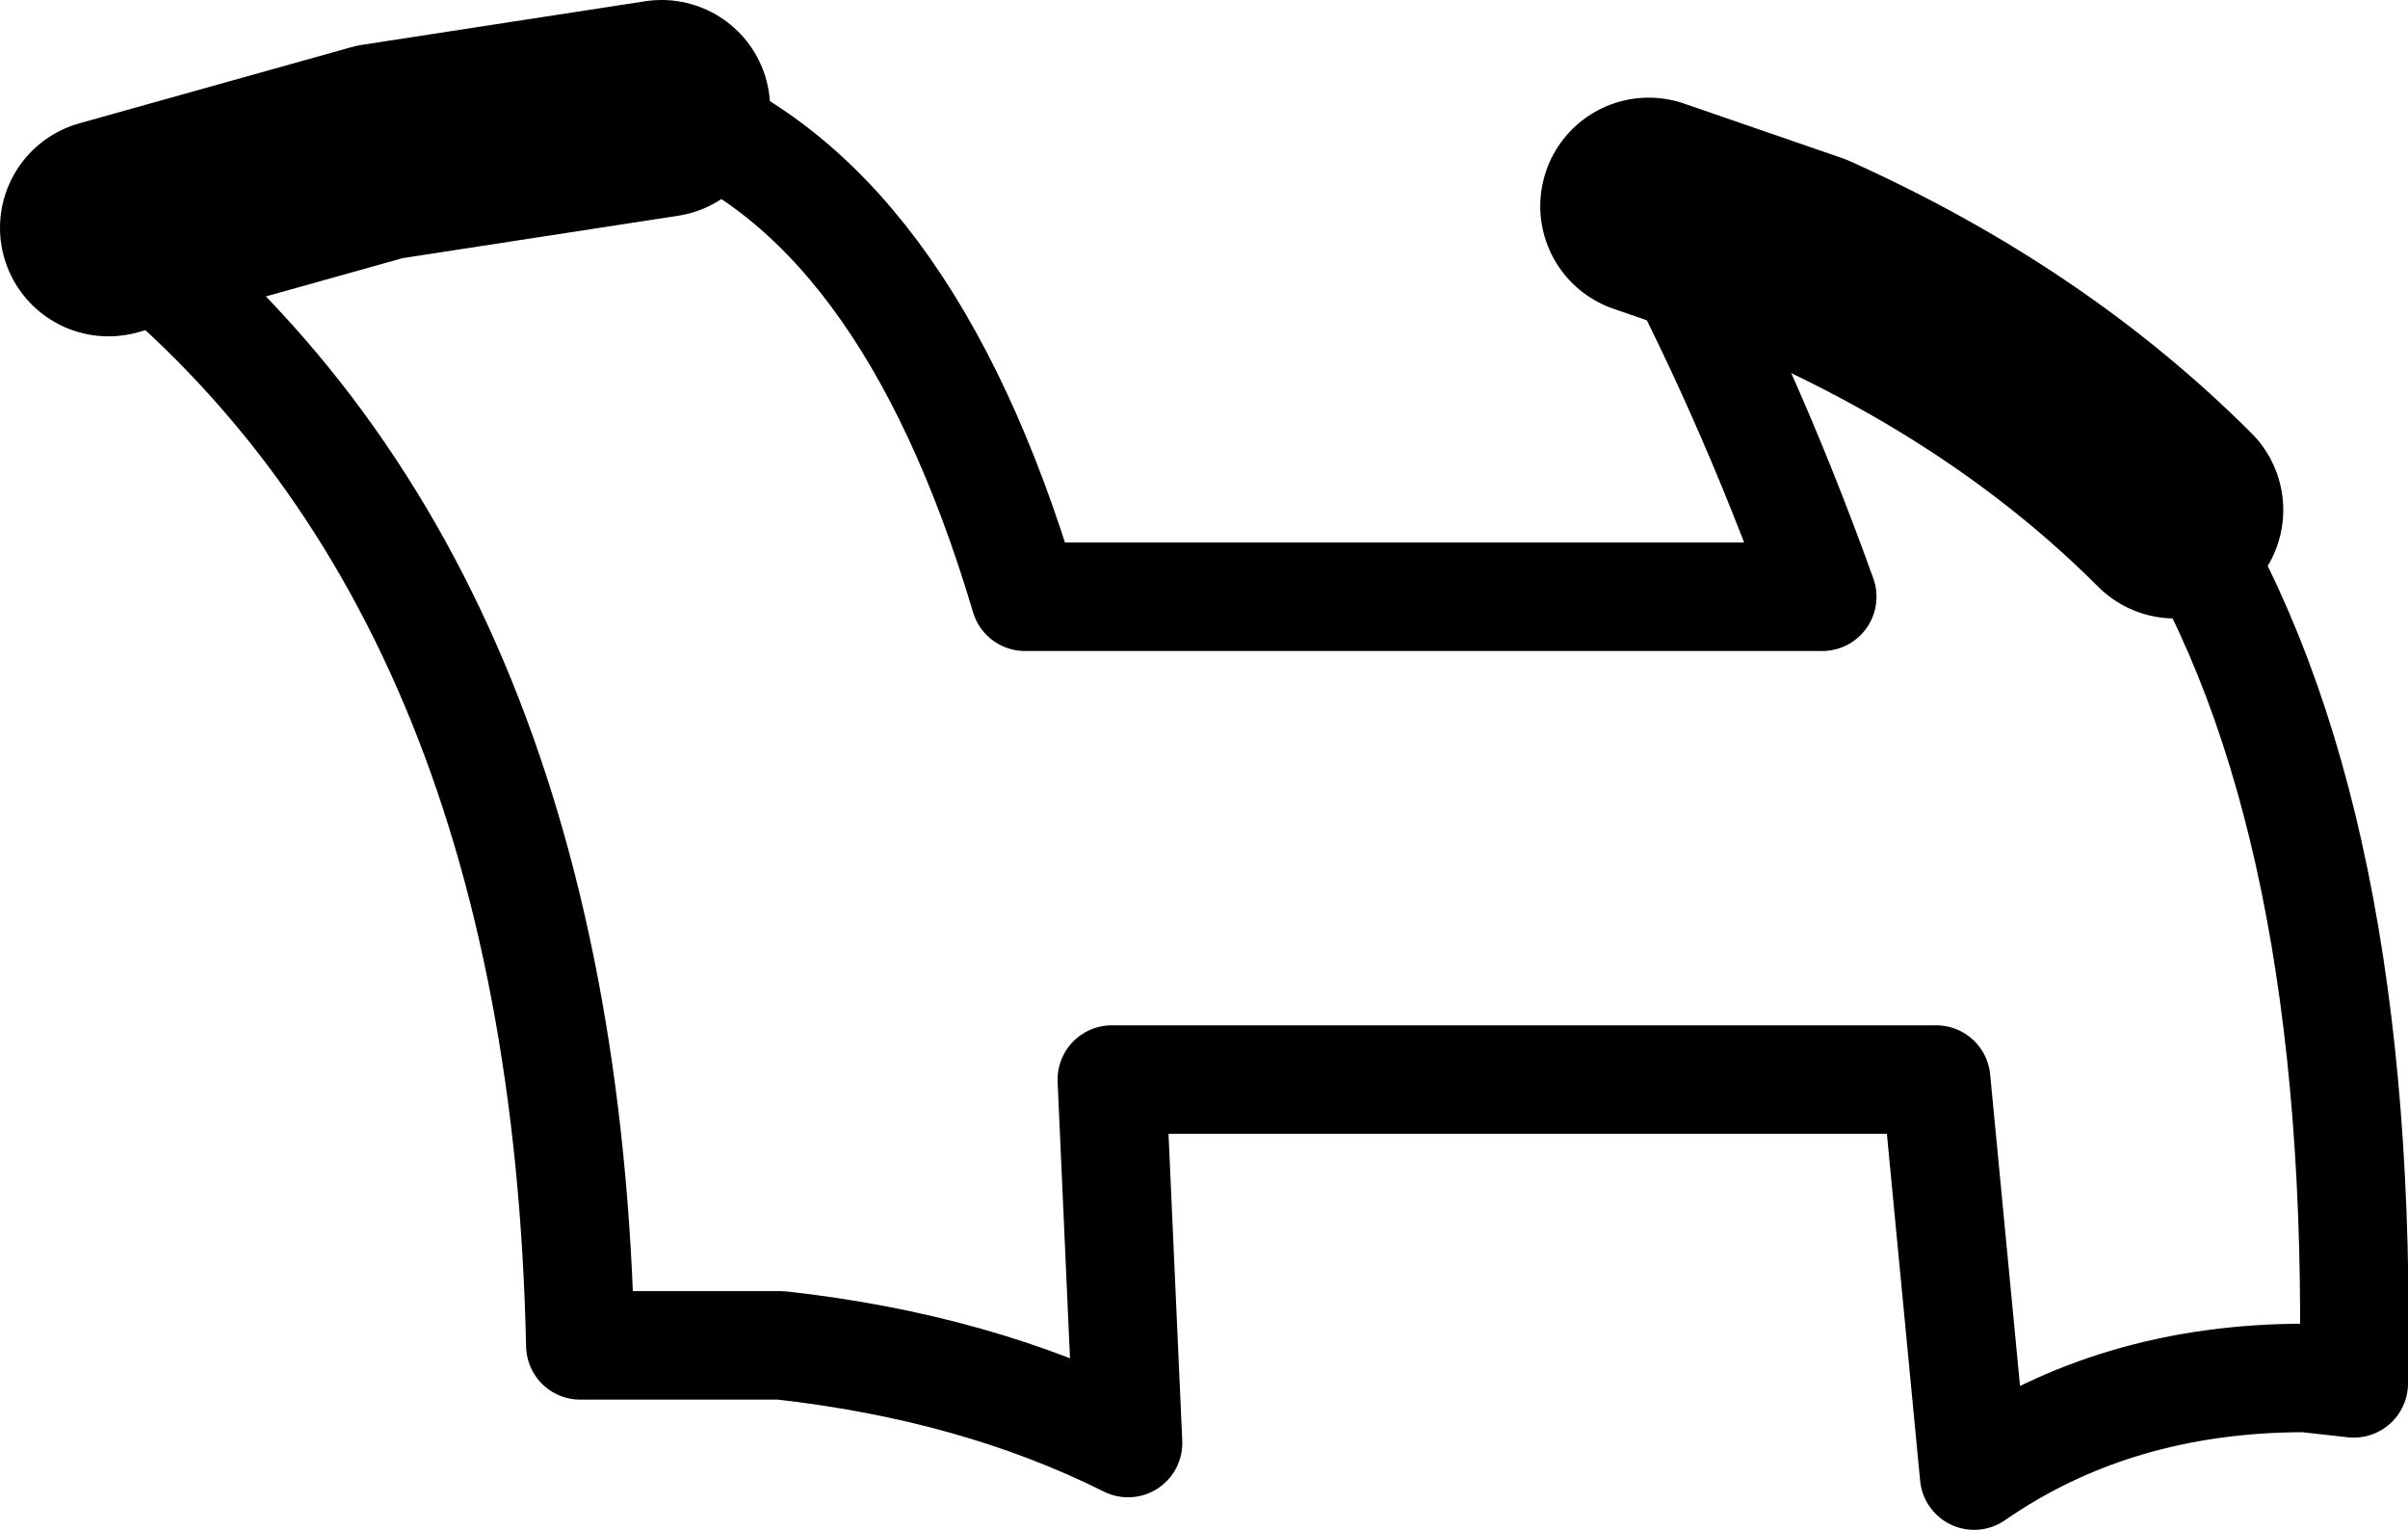 <?xml version="1.0" encoding="UTF-8" standalone="no"?>
<svg xmlns:xlink="http://www.w3.org/1999/xlink" height="14.1px" width="22.2px" xmlns="http://www.w3.org/2000/svg">
  <g transform="matrix(1.0, 0.0, 0.0, 1.0, -201.05, -81.15)">
    <path d="M221.1 85.85 Q219.7 84.45 217.7 83.55 L216.25 83.05 M207.15 82.15 L204.55 82.55 202.05 83.25" fill="none" stroke="#000000" stroke-linecap="round" stroke-linejoin="round" stroke-width="2.0"/>
    <path d="M216.25 83.05 Q217.15 84.7 217.85 86.65 L210.5 86.65 Q209.4 82.95 207.15 82.15 M202.05 83.25 Q206.25 86.5 206.4 93.55 L208.25 93.55 Q210.05 93.75 211.45 94.45 L211.3 91.1 218.9 91.1 219.25 94.75 Q220.55 93.85 222.3 93.85 L222.75 93.9 Q222.85 88.65 221.1 85.85" fill="none" stroke="#000000" stroke-linecap="round" stroke-linejoin="round" stroke-width="1.0"/>
  </g>
</svg>
